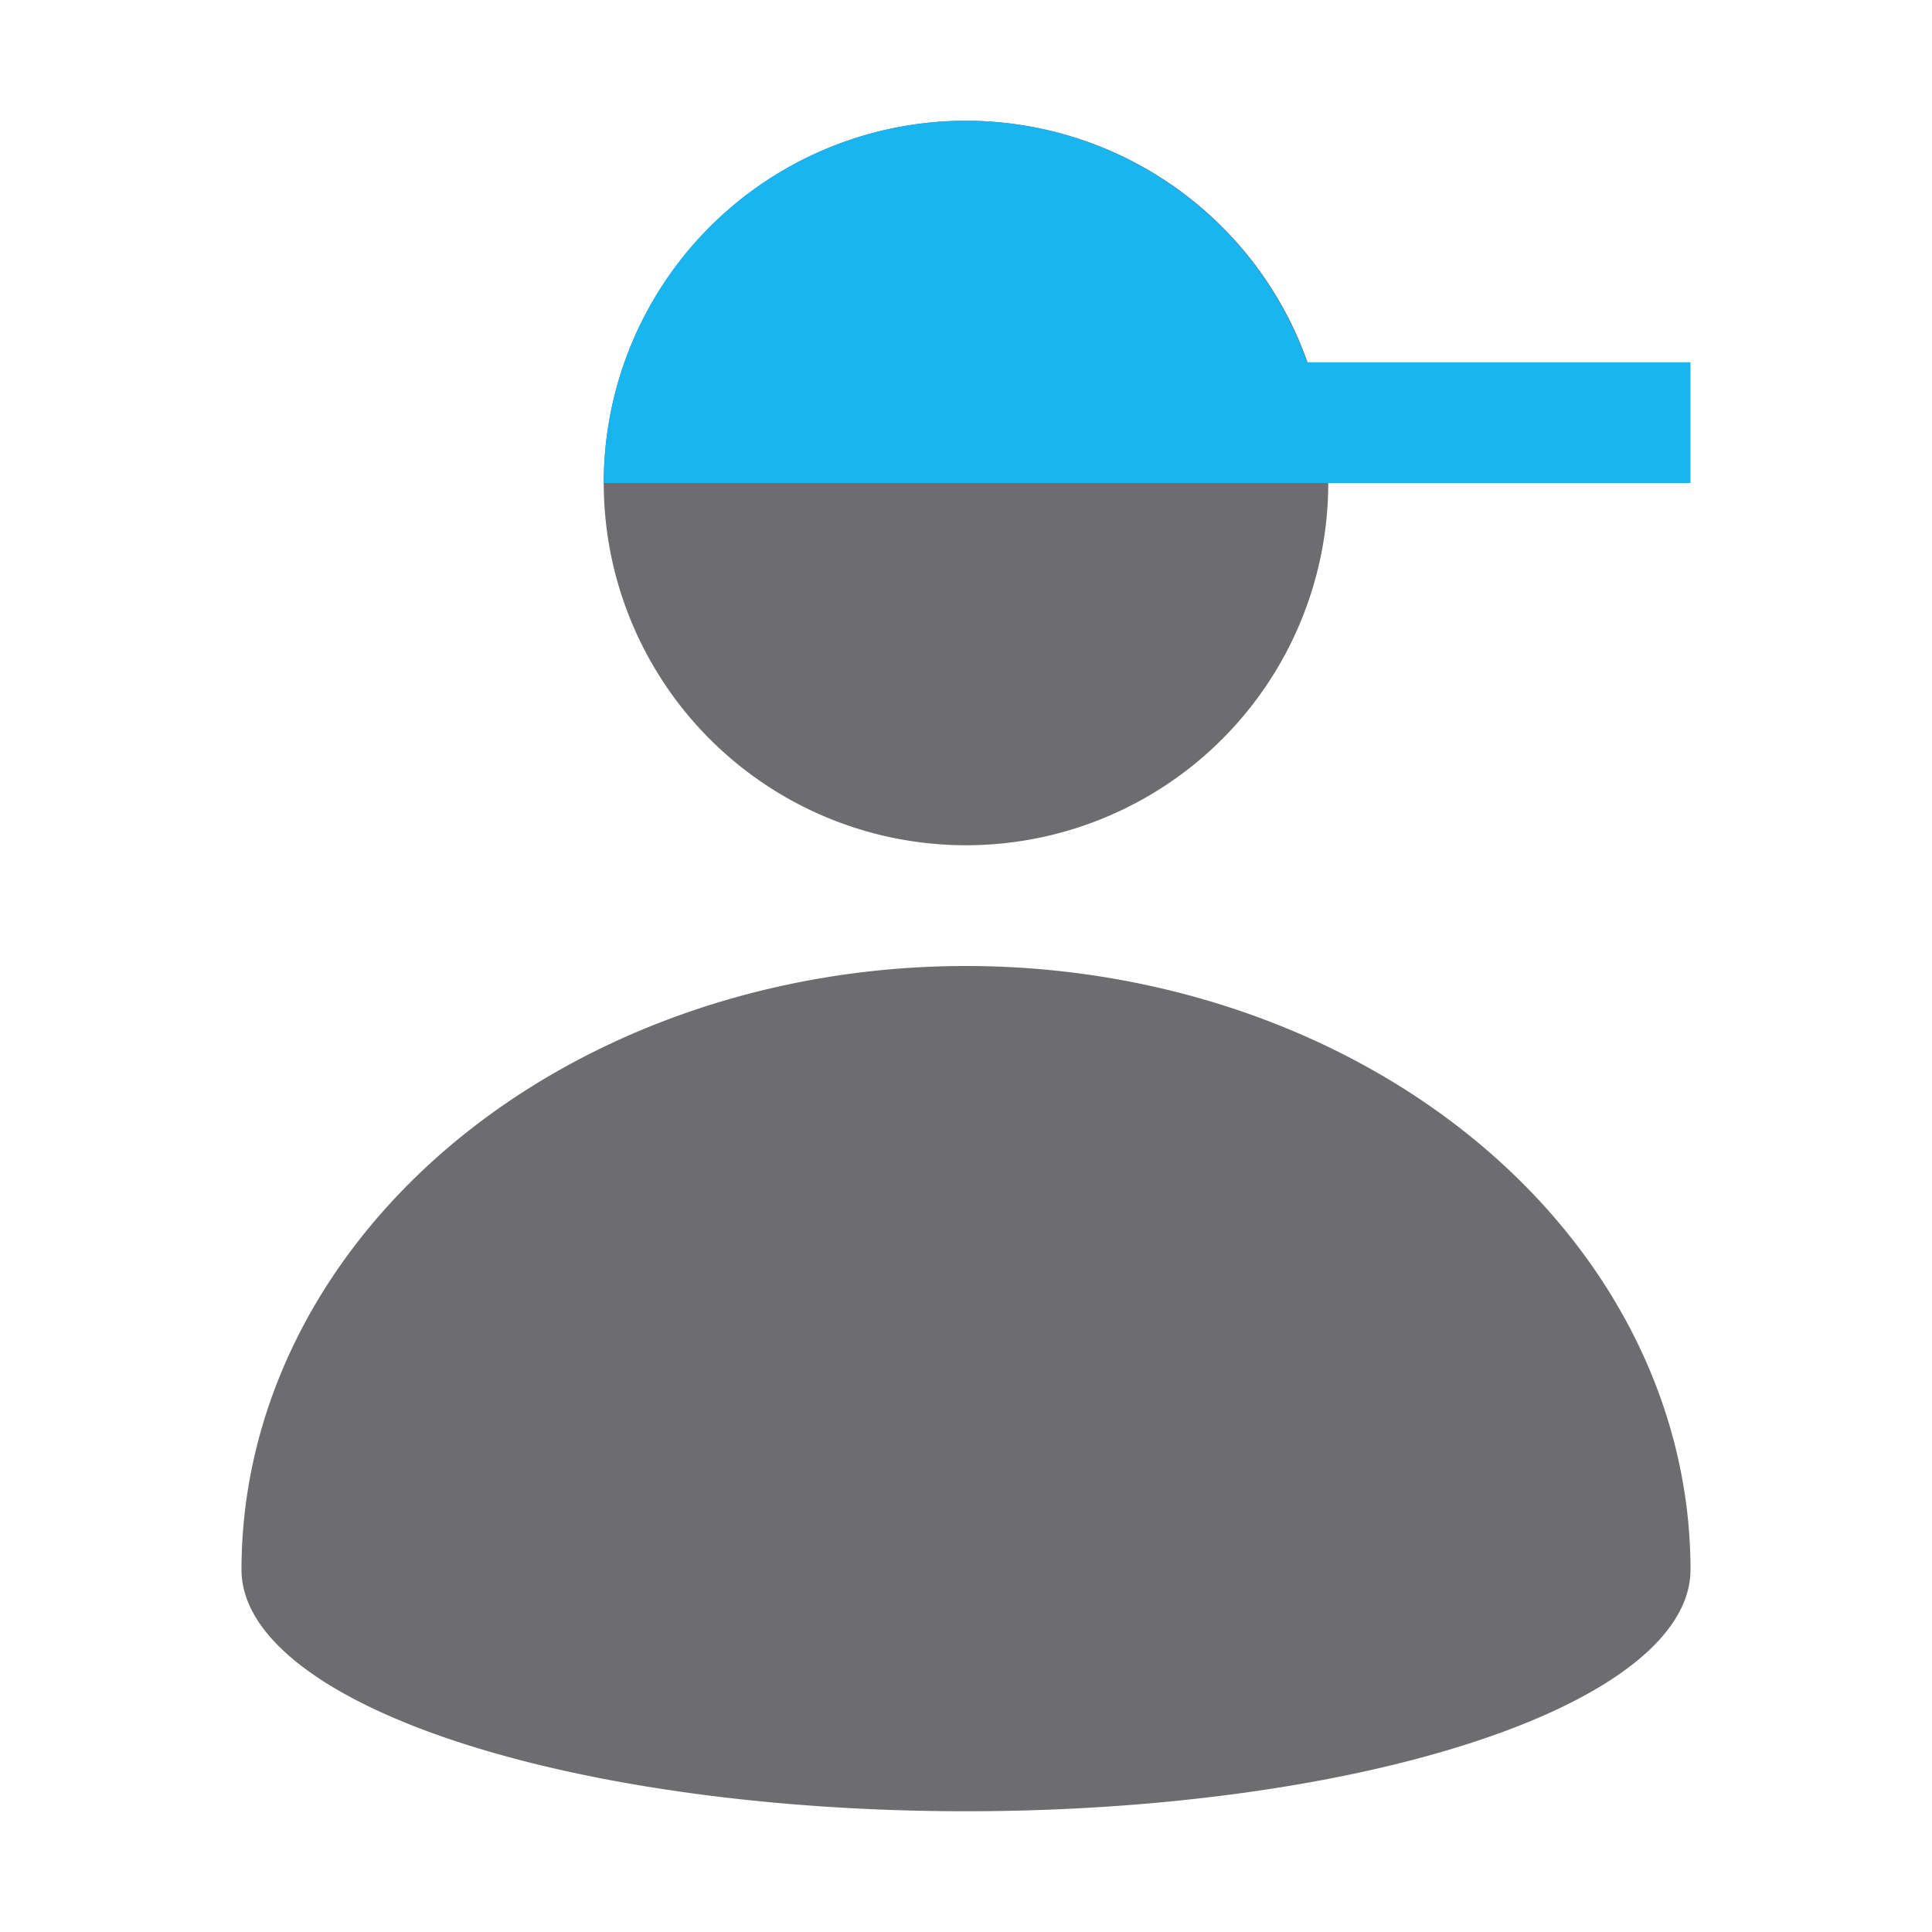 <svg xmlns="http://www.w3.org/2000/svg" width="16" height="16"><path fill="#6d6d70" d="M8 1a3 3 0 1 0 0 6 3 3 0 1 0 0-6zm0 7a6 5 0 0 0-6 5 6 2 0 0 0 6 2 6 2 0 0 0 6-2 6 5 0 0 0-6-5z"/><path fill="#19b5f1" d="M8 1a3 3 0 0 0-3 3h9V3h-3.176A3 3 0 0 0 8 1z"/></svg>